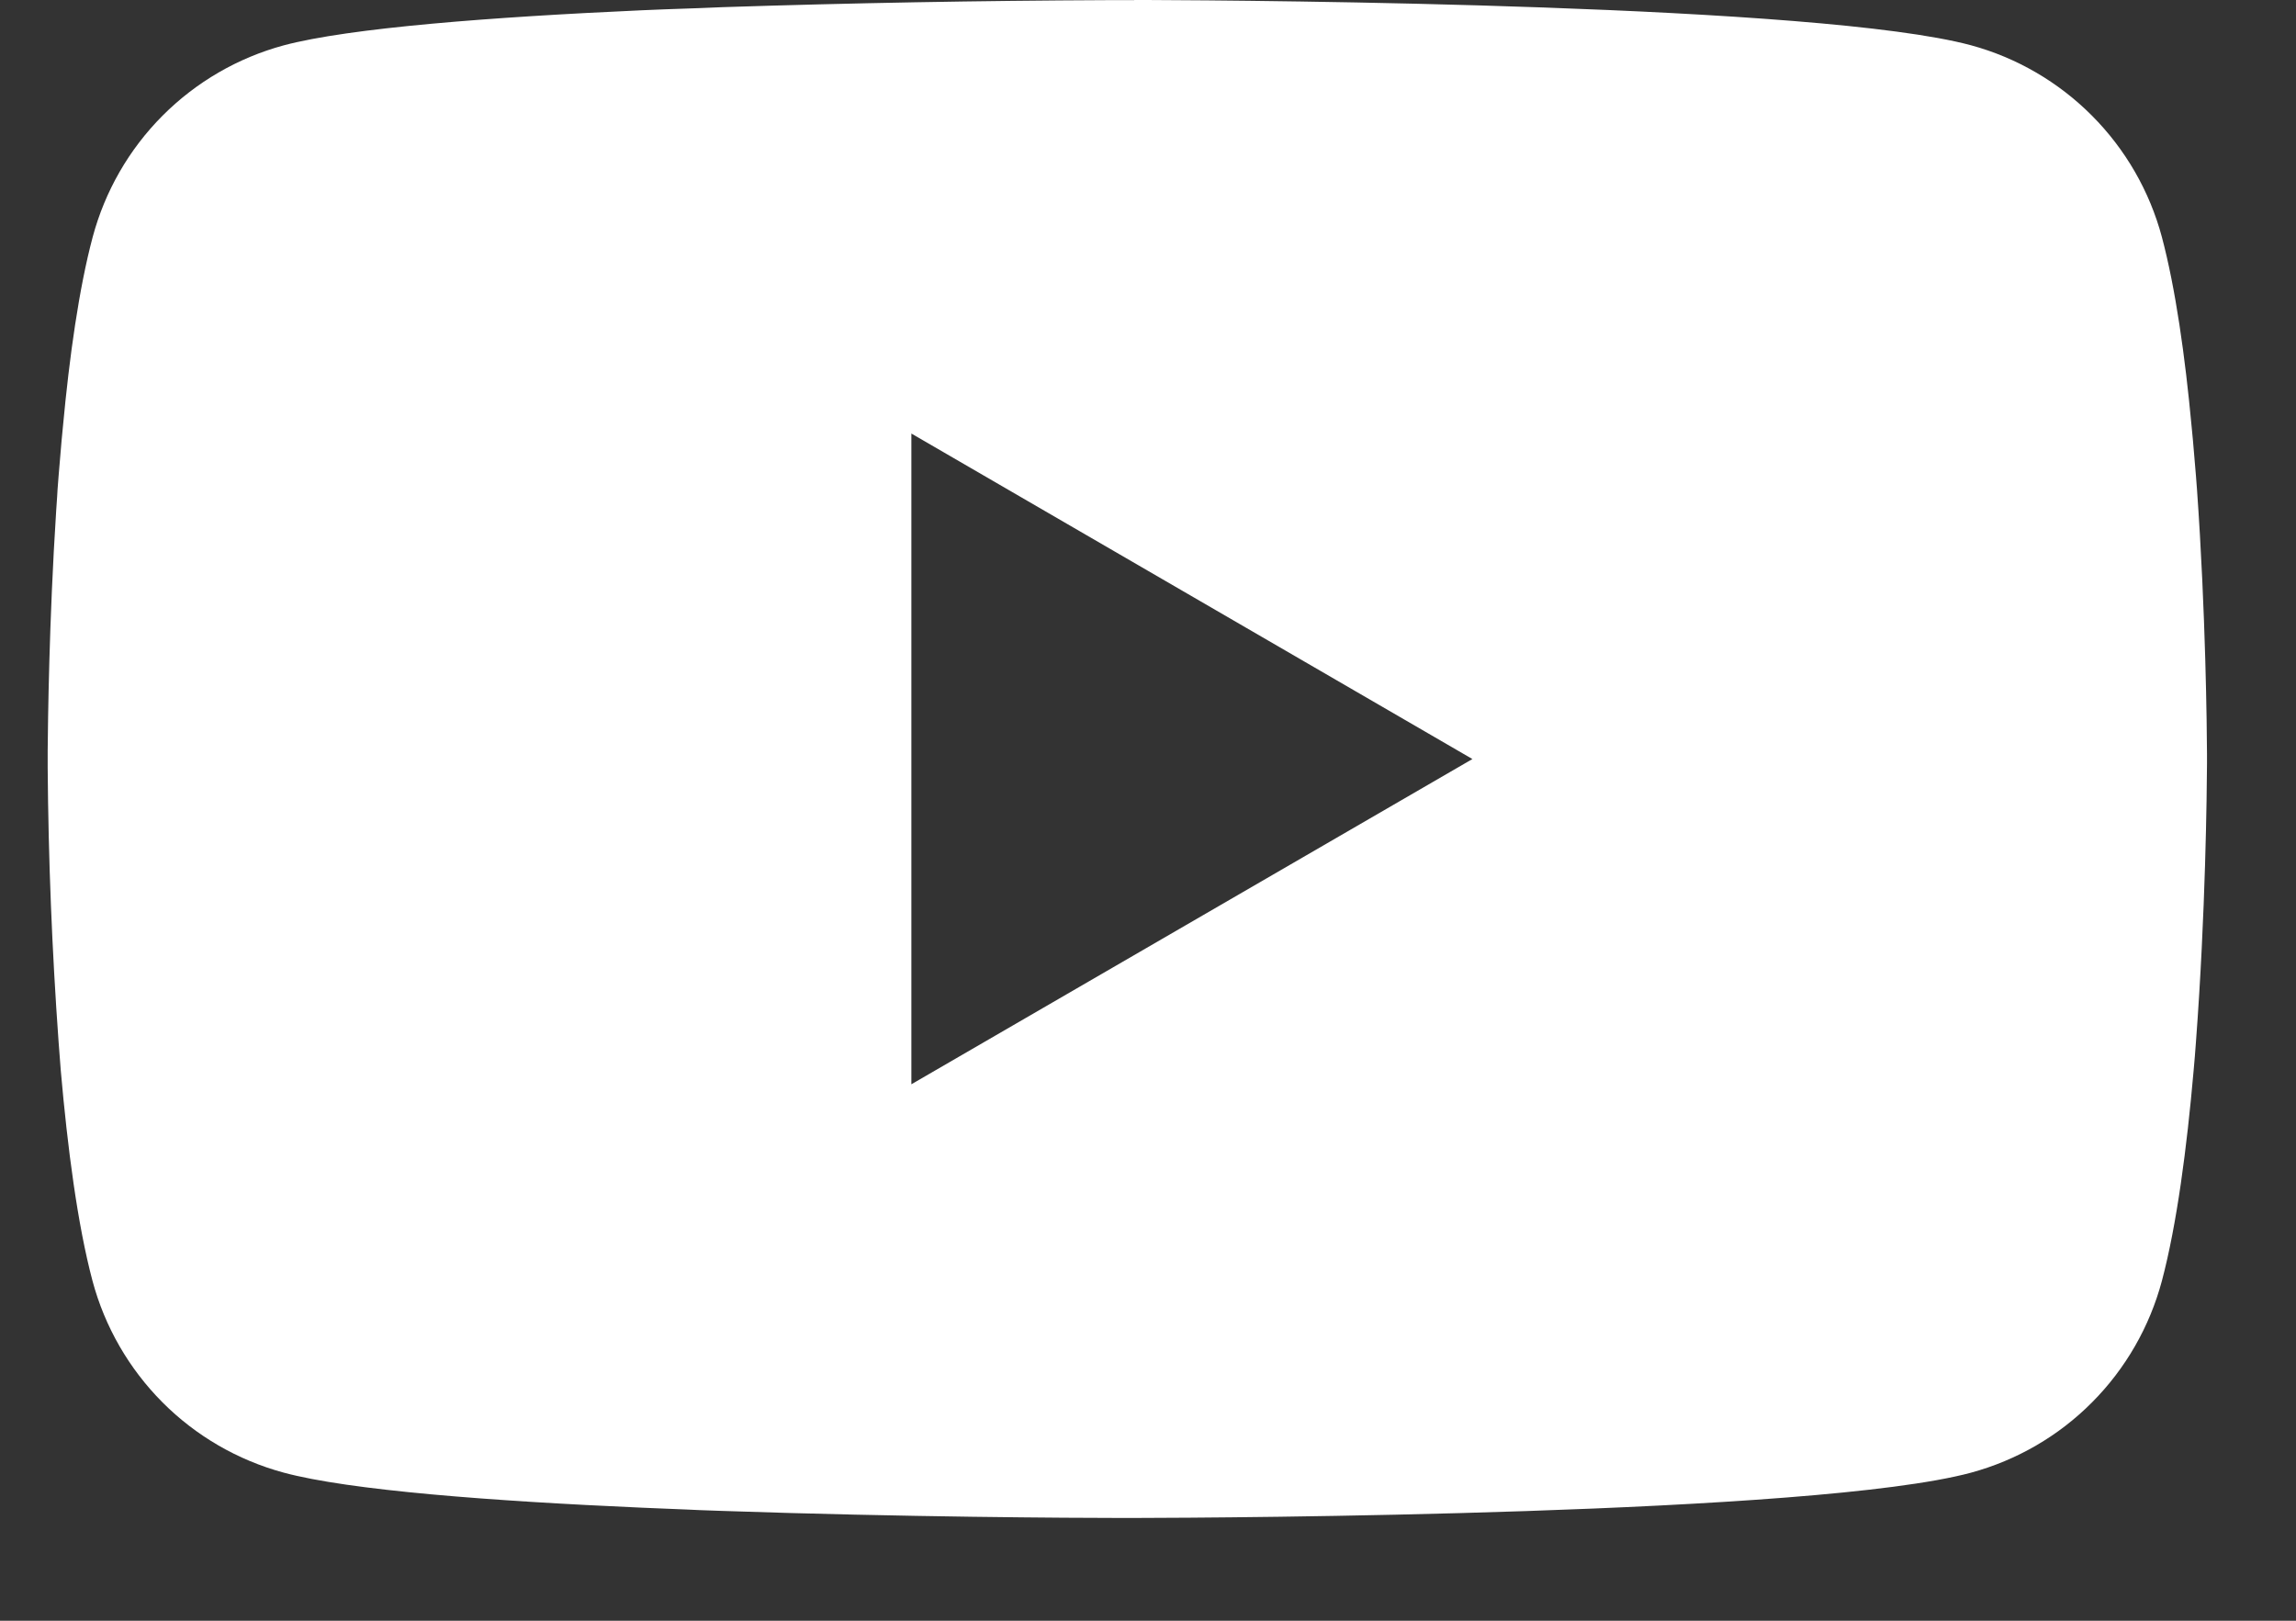 <svg width="17" height="12" viewBox="0 0 17 12" fill="none" xmlns="http://www.w3.org/2000/svg">
<rect x="0" y="0" width="17" height="12" fill="#333333" stroke="none"/>
<path d="M8.398 -1.62125e-05H8.487C9.308 0.003 13.47 0.033 14.593 0.335C14.932 0.427 15.241 0.607 15.489 0.856C15.737 1.105 15.916 1.415 16.007 1.755C16.108 2.135 16.179 2.638 16.227 3.157L16.237 3.261L16.259 3.521L16.267 3.625C16.332 4.539 16.34 5.395 16.341 5.582V5.657C16.34 5.851 16.331 6.765 16.259 7.717L16.251 7.822L16.242 7.926C16.192 8.498 16.118 9.066 16.007 9.484C15.916 9.824 15.738 10.134 15.49 10.383C15.242 10.633 14.932 10.812 14.593 10.904C13.434 11.216 9.028 11.238 8.417 11.239H8.275C7.966 11.239 6.689 11.233 5.35 11.187L5.18 11.181L5.093 11.177L4.922 11.17L4.752 11.163C3.642 11.114 2.586 11.035 2.099 10.903C1.76 10.811 1.451 10.632 1.203 10.383C0.955 10.134 0.776 9.824 0.685 9.484C0.574 9.067 0.5 8.498 0.45 7.926L0.442 7.821L0.434 7.717C0.385 7.039 0.358 6.36 0.353 5.681L0.353 5.559C0.355 5.344 0.363 4.601 0.416 3.781L0.423 3.678L0.426 3.626L0.434 3.522L0.456 3.262L0.466 3.158C0.514 2.639 0.585 2.135 0.686 1.756C0.777 1.416 0.955 1.106 1.203 0.857C1.452 0.607 1.761 0.428 2.1 0.336C2.587 0.206 3.643 0.126 4.753 0.076L4.922 0.069L5.094 0.063L5.18 0.06L5.351 0.053C6.302 0.022 7.254 0.005 8.205 0.001H8.398V-1.62125e-05ZM6.748 3.21V8.028L10.902 5.62L6.748 3.21Z" fill="white"/>
</svg>
